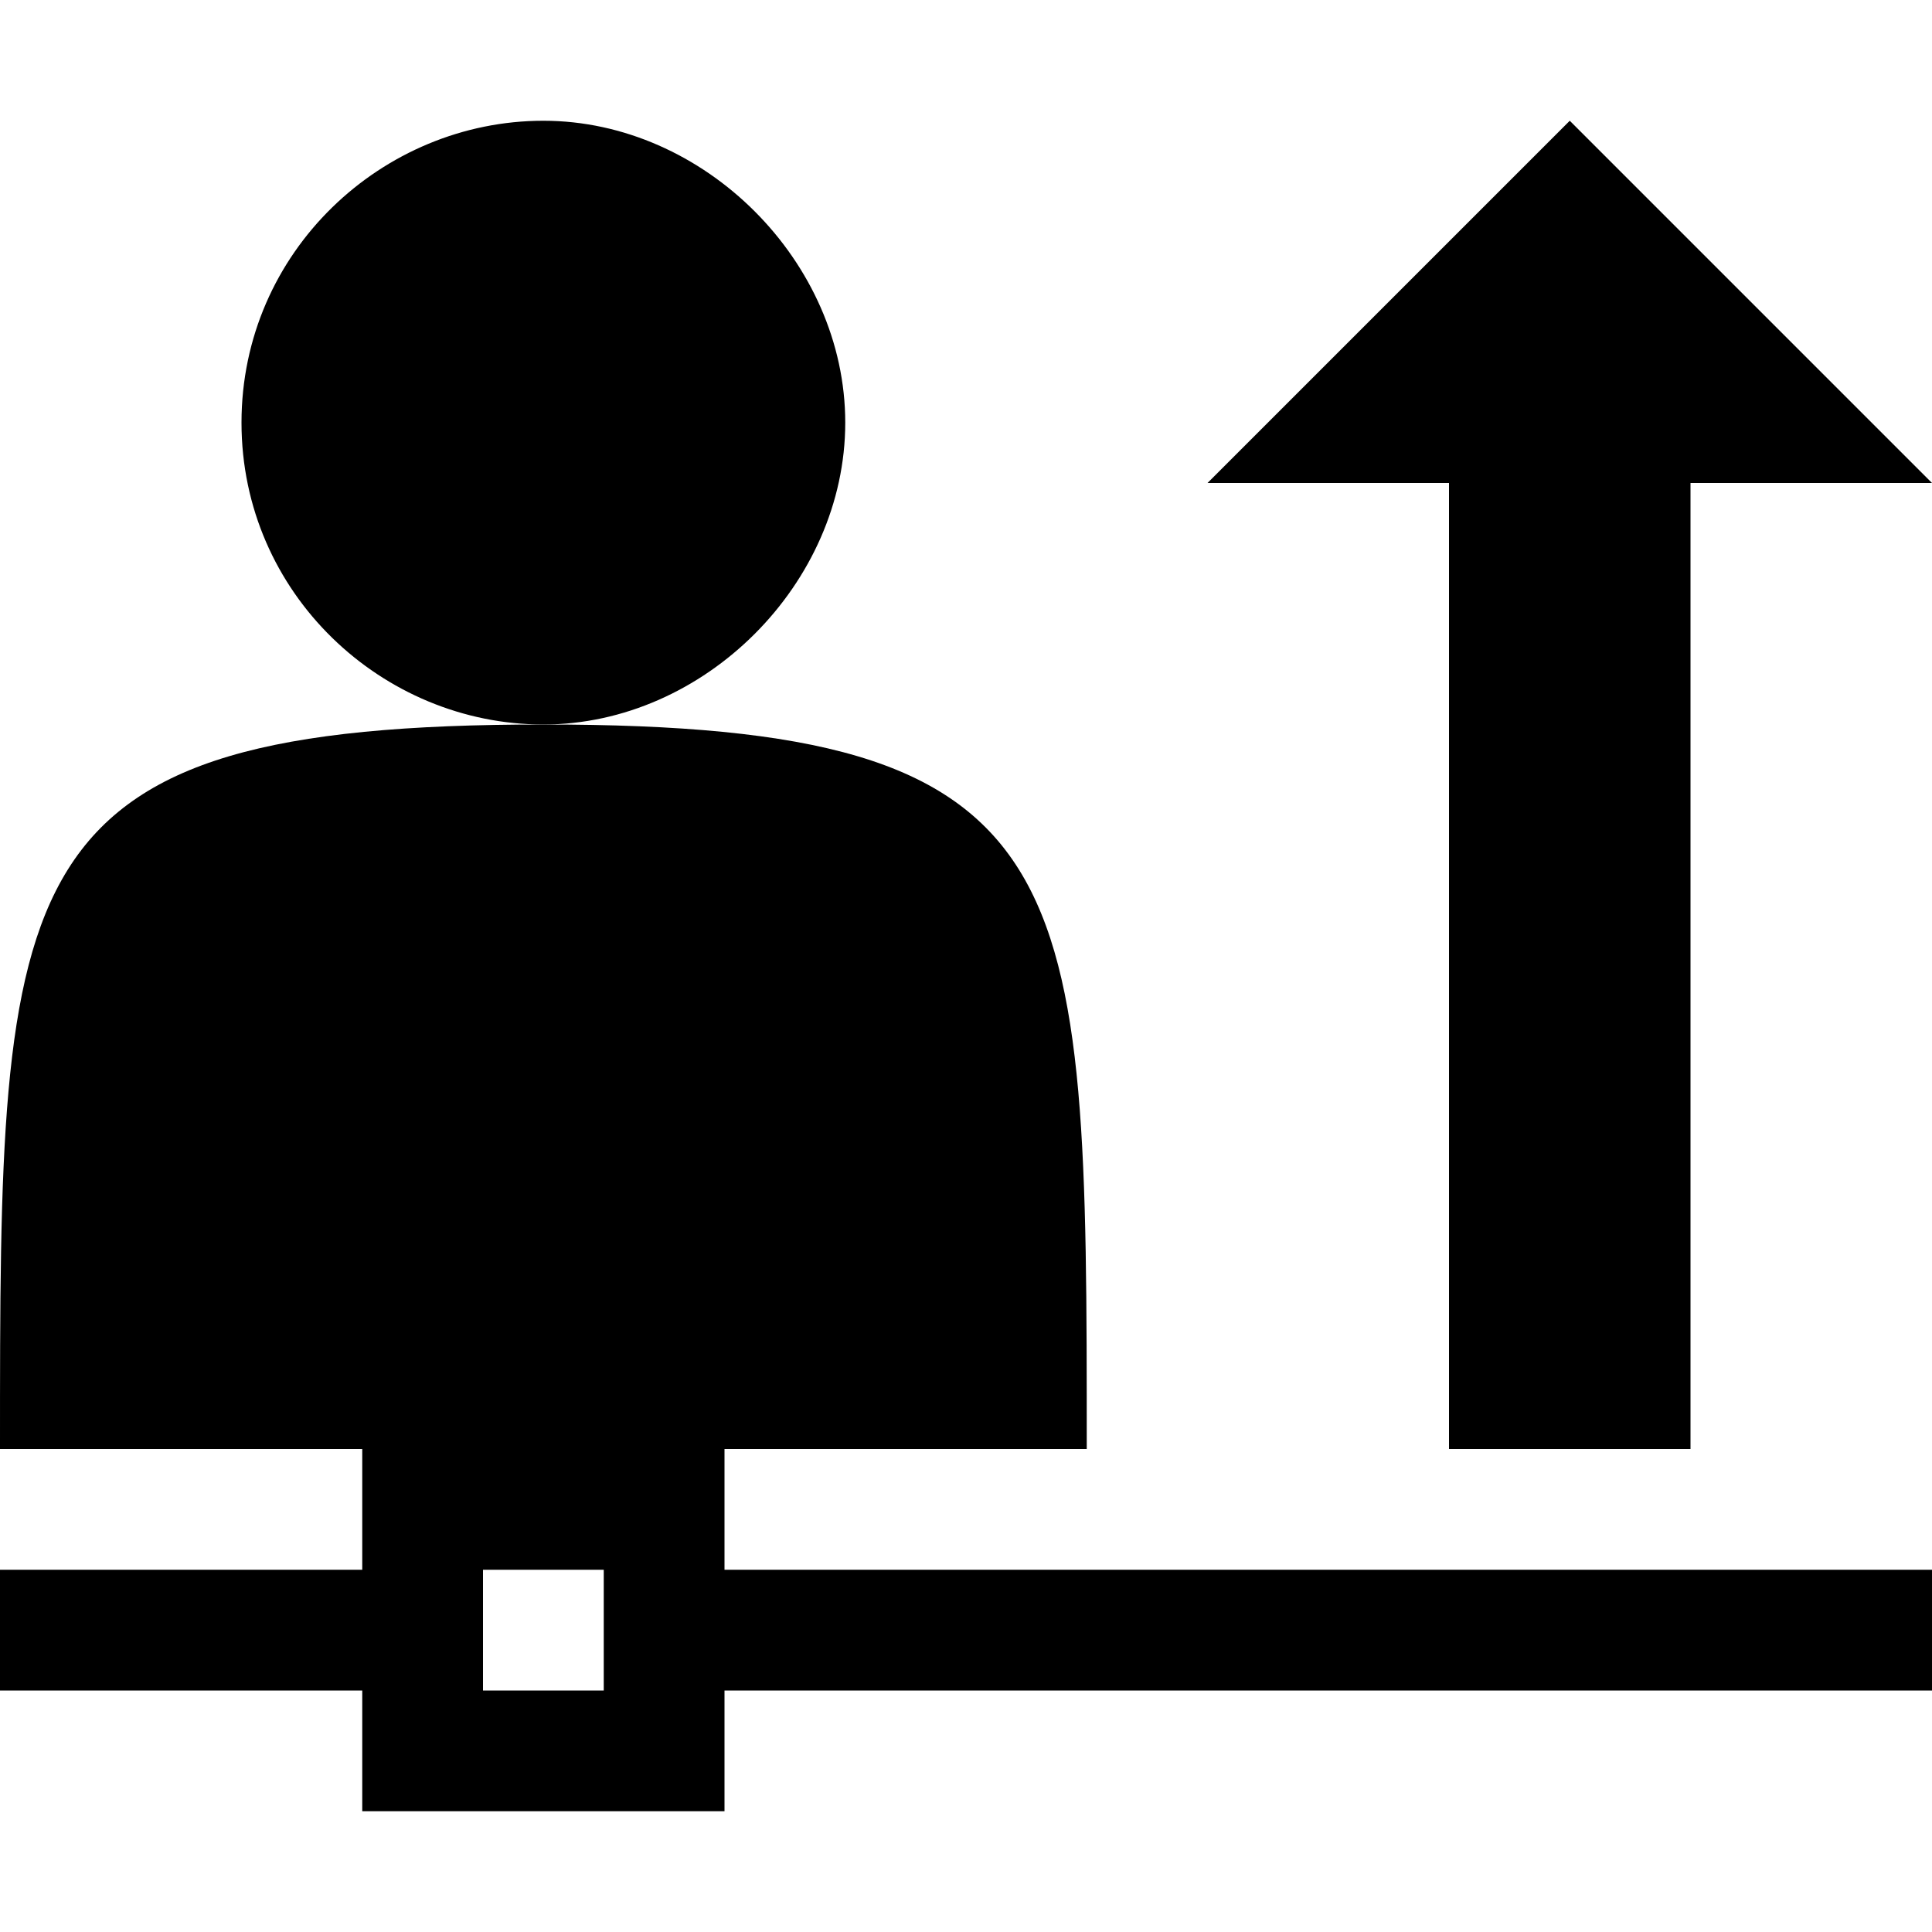 <?xml version="1.0" encoding="utf-8"?>
<!-- Generator: Adobe Illustrator 24.1.2, SVG Export Plug-In . SVG Version: 6.00 Build 0)  -->
<svg version="1.1" xmlns="http://www.w3.org/2000/svg" xmlns:xlink="http://www.w3.org/1999/xlink" x="0px" y="0px"
	 viewBox="0 0 16 16" style="enable-background:new 0 0 16 16;" xml:space="preserve">
<g id="Layer_1">
	<polygon points="16,4 14,4 14,12 12,12 12,4 10,4 13,1 	"/>
	<path d="M6,13v-1h3c0-4.8,0-6-4.5-6S0,7.2,0,12h3v1H0v1h3v1h3v-1h10v-1H6z M4,14v-1h1v1H4z"/>
	<path id="XMLID_9_" d="M4.5,6C3.167,6,2,4.917,2,3.5S3.167,1,4.5,1S7,2.167,7,3.5S5.833,6,4.5,6z"/>
</g>
<g id="Layer_2">
</g>
</svg>
